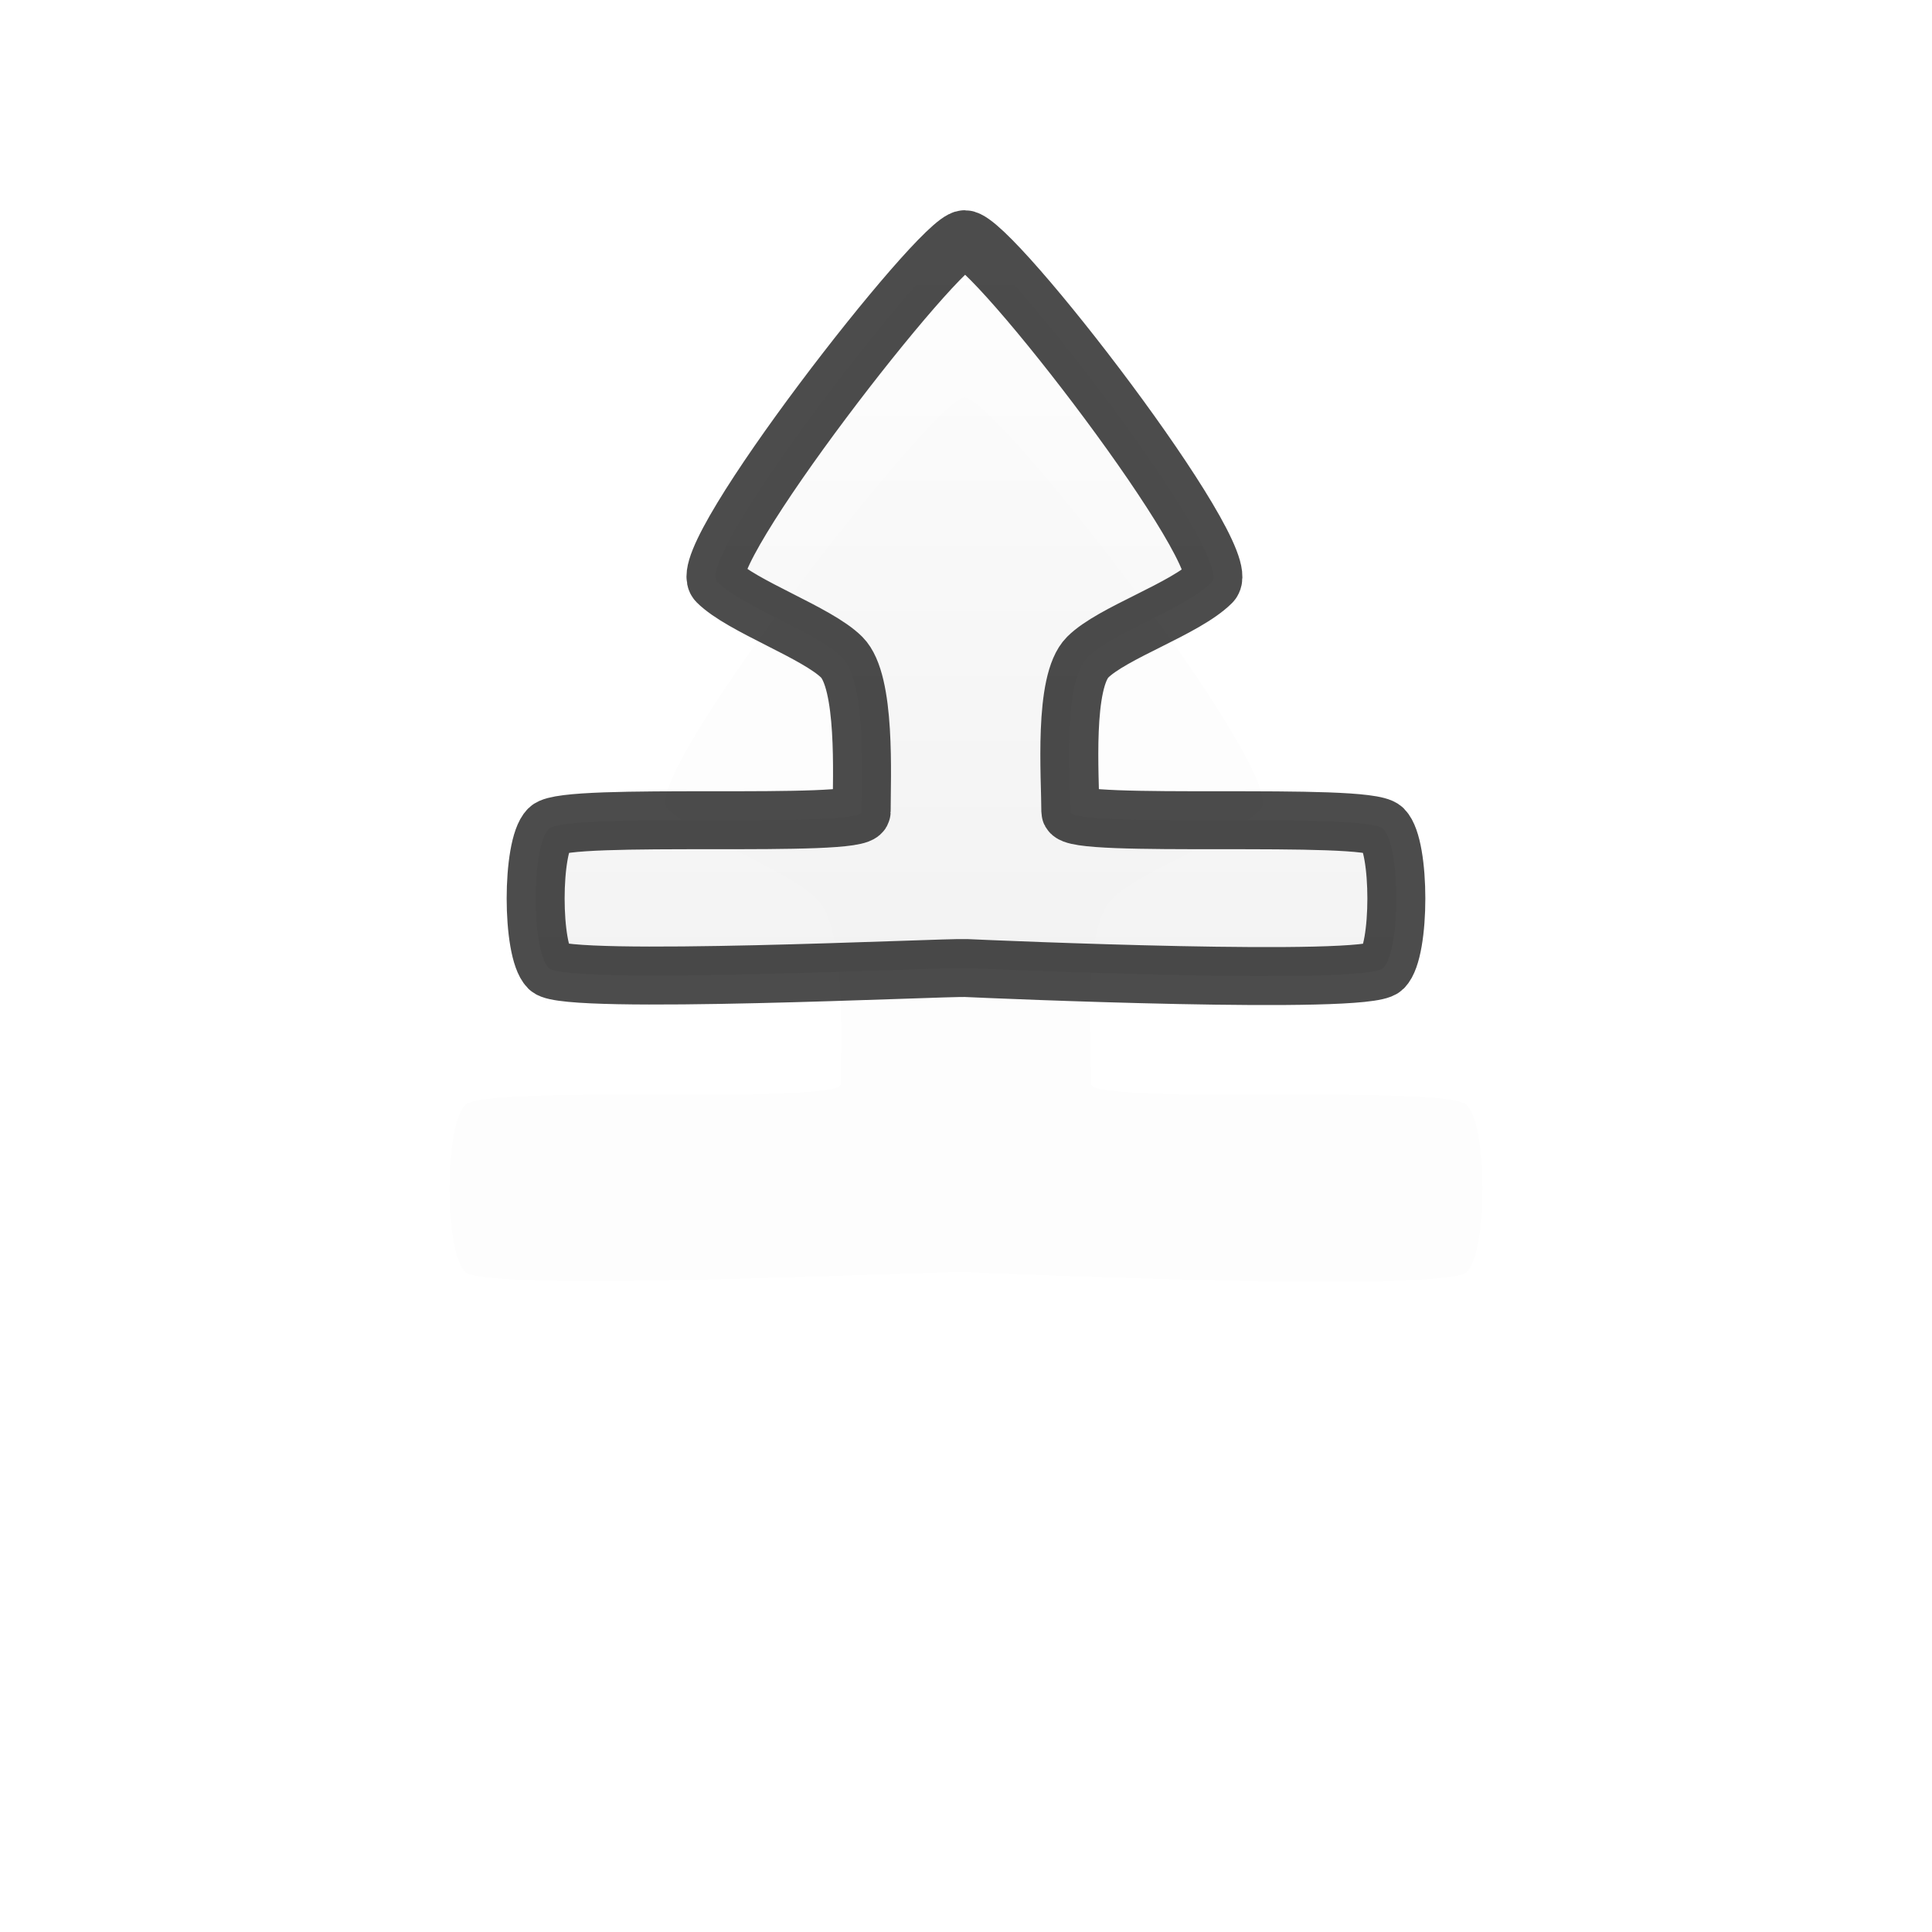 <?xml version="1.0" encoding="UTF-8" standalone="no"?>
<!-- Created with Inkscape (http://www.inkscape.org/) -->

<svg
   xmlns:dc="http://purl.org/dc/elements/1.1/"
   xmlns:cc="http://creativecommons.org/ns#"
   xmlns:rdf="http://www.w3.org/1999/02/22-rdf-syntax-ns#"
   xmlns:svg="http://www.w3.org/2000/svg"
   xmlns="http://www.w3.org/2000/svg"
   xmlns:xlink="http://www.w3.org/1999/xlink"
   xmlns:sodipodi="http://sodipodi.sourceforge.net/DTD/sodipodi-0.dtd"
   xmlns:inkscape="http://www.inkscape.org/namespaces/inkscape"
   version="1.0"
   width="500"
   height="500"
   viewBox="0 0 1000 1000"
   id="page"
   xml:space="preserve"
   inkscape:version="0.48.5 r10040"
   sodipodi:docname="s-resize.svg"><sodipodi:namedview
     pagecolor="#ffffff"
     bordercolor="#666666"
     borderopacity="1"
     objecttolerance="10"
     gridtolerance="10"
     guidetolerance="10"
     inkscape:pageopacity="0"
     inkscape:pageshadow="2"
     inkscape:window-width="976"
     inkscape:window-height="822"
     id="namedview3009"
     showgrid="false"
     inkscape:zoom="1.246"
     inkscape:cx="250"
     inkscape:cy="250"
     inkscape:window-x="0"
     inkscape:window-y="0"
     inkscape:window-maximized="0"
     inkscape:current-layer="page" /><defs
     id="defs38"><linearGradient
       id="linearGradient2218"><stop
         id="stop2220"
         style="stop-color:#ffffff;stop-opacity:1"
         offset="0" /><stop
         id="stop2222"
         style="stop-color:#eeeeee;stop-opacity:1"
         offset="1" /></linearGradient><linearGradient
       x1="732.75"
       y1="113.816"
       x2="732.75"
       y2="515.217"
       id="linearGradient4301"
       xlink:href="#linearGradient2218"
       gradientUnits="userSpaceOnUse"
       gradientTransform="translate(7.0682159e-5,-7.6750917e-5)" /><linearGradient
       x1="732.75"
       y1="113.816"
       x2="732.75"
       y2="515.217"
       id="linearGradient4301-6"
       xlink:href="#linearGradient2218-8"
       gradientUnits="userSpaceOnUse"
       gradientTransform="translate(7.0682159e-5,-7.2566925e-5)" /><linearGradient
       id="linearGradient2218-8"><stop
         id="stop2220-3"
         style="stop-color:#ffffff;stop-opacity:1"
         offset="0" /><stop
         id="stop2222-3"
         style="stop-color:#eeeeee;stop-opacity:1"
         offset="1" /></linearGradient><filter
       x="-0.223"
       y="-0.26"
       width="1.445"
       height="1.52"
       color-interpolation-filters="sRGB"
       id="filter3794"><feGaussianBlur
         stdDeviation="41.345"
         id="feGaussianBlur3796" /></filter><filter
       inkscape:collect="always"
       id="filter4057"
       x="-0.111"
       width="1.223"
       y="-0.13"
       height="1.26"><feGaussianBlur
         inkscape:collect="always"
         stdDeviation="20.673"
         id="feGaussianBlur4059" /></filter></defs><path
     d="m 605.257,1025.446 c -12.728,0 -140.833,-164.641 -128.117,-177.355 12.729,-12.729 51.749,-26.292 64.478,-39.021 12.729,-12.728 10.314,-61.863 10.314,-79.863 0,-9 -153,0 -162,-9 -9,-9 -9,-63 0,-72 9,-9 205.383,0.508 216,0 14.85,-0.707 207,-9 216,0 9,9 9,63 0,72 -9,9 -162,0 -162,9 0,18 -3.761,67.136 8.968,79.863 12.728,12.729 50.485,25.029 64.145,38.688 13.078,13.083 -113.575,177.688 -127.788,177.688 z"
     transform="matrix(1.2,0,0,-1.2,-227.119,1436.211)"
     id="path4286-0"
     style="opacity:0.1;fill:#000000;fill-opacity:1;stroke:none;filter:url(#filter4057)" /><path
     d="m 499.325,123.816 c -12.728,0 -140.833,164.641 -128.117,177.355 12.729,12.729 51.749,26.292 64.478,39.021 12.729,12.728 10.314,61.863 10.314,79.863 0,9 -153,0 -162,9 -9,9 -9,63 0,72 9,9 205.383,-0.508 216,0 14.85,0.707 207,9 216,0 9,-9 9,-63 0,-72 -9,-9 -162,0 -162,-9 0,-18 -3.761,-67.136 8.968,-79.863 12.728,-12.729 50.485,-25.029 64.145,-38.688 13.078,-13.083 -113.575,-177.688 -127.788,-177.688 z"
     id="path4286"
     style="opacity:0.7;fill:url(#linearGradient4301);fill-opacity:1;stroke:#000000;stroke-width:30;stroke-linecap:round;stroke-linejoin:round;stroke-miterlimit:1" /></svg>